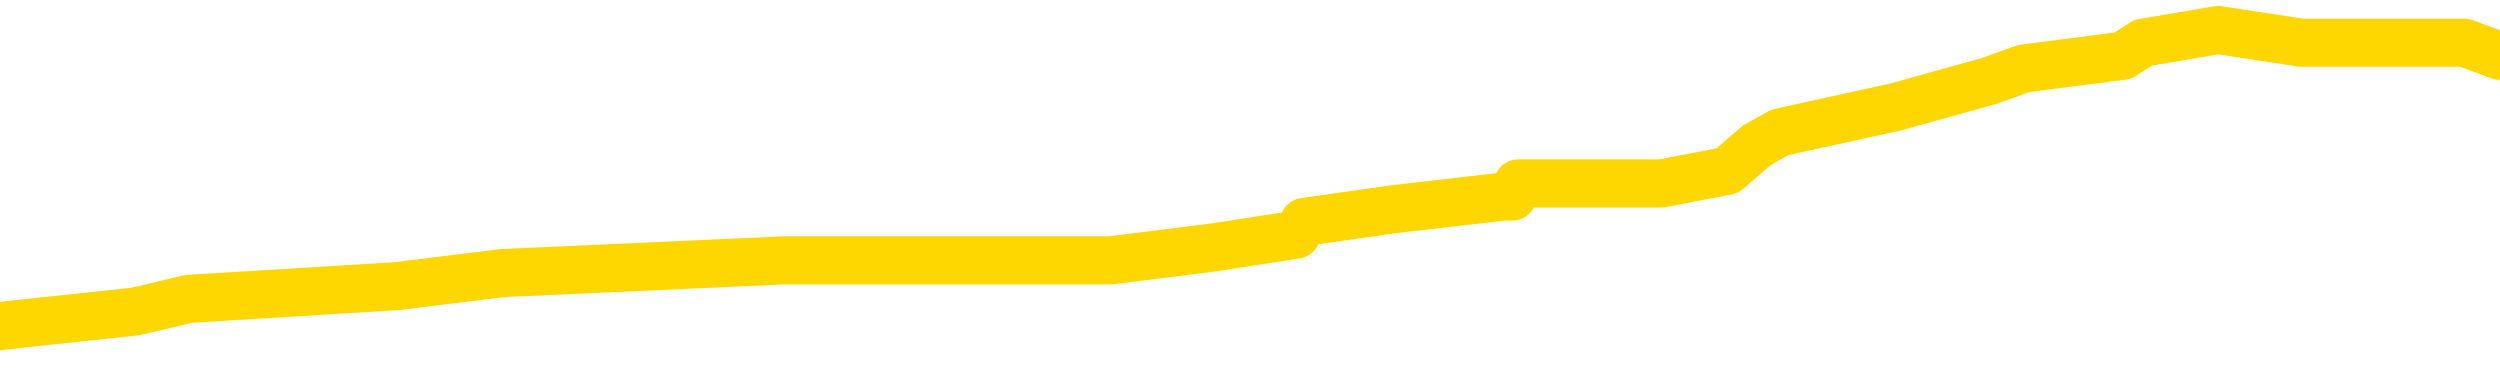 <svg xmlns="http://www.w3.org/2000/svg" version="1.1" viewBox="0 0 6500 1000">
	<path fill="none" stroke="gold" stroke-width="125" stroke-linecap="round" stroke-linejoin="round" d="M0 92125  L-981362 92125 L-981177 92091 L-980687 92025 L-980394 91992 L-980082 91925 L-979848 91892 L-979794 91825 L-979735 91759 L-979582 91725 L-979542 91659 L-979409 91625 L-979116 91592 L-978576 91592 L-977965 91559 L-977917 91559 L-977277 91526 L-977244 91526 L-976719 91526 L-976586 91492 L-976196 91426 L-975868 91359 L-975750 91293 L-975539 91226 L-974822 91226 L-974252 91193 L-974145 91193 L-973971 91160 L-973749 91093 L-973348 91060 L-973322 90993 L-972394 90927 L-972306 90860 L-972224 90794 L-972154 90727 L-971857 90694 L-971705 90627 L-969815 90660 L-969714 90660 L-969452 90660 L-969158 90694 L-969016 90627 L-968768 90627 L-968732 90594 L-968574 90561 L-968110 90494 L-967857 90461 L-967645 90394 L-967394 90361 L-967045 90328 L-966117 90261 L-966024 90195 L-965613 90161 L-964442 90095 L-963253 90061 L-963161 89995 L-963133 89928 L-962867 89862 L-962568 89795 L-962440 89729 L-962402 89662 L-961588 89662 L-961204 89695 L-960143 89729 L-960082 89729 L-959817 90394 L-959345 91026 L-959153 91659 L-958889 92291 L-958553 92258 L-958417 92224 L-957962 92191 L-957218 92158 L-957201 92125 L-957035 92058 L-956967 92058 L-956451 92025 L-955423 92025 L-955226 91992 L-954738 91958 L-954376 91925 L-953967 91925 L-953582 91958 L-951878 91958 L-951780 91958 L-951708 91958 L-951647 91958 L-951462 91925 L-951126 91925 L-950485 91892 L-950408 91858 L-950347 91858 L-950161 91825 L-950081 91825 L-949904 91792 L-949885 91759 L-949655 91759 L-949267 91725 L-948378 91725 L-948339 91692 L-948251 91659 L-948223 91592 L-947215 91559 L-947065 91492 L-947041 91459 L-946908 91426 L-946868 91393 L-945610 91359 L-945552 91359 L-945013 91326 L-944960 91326 L-944913 91326 L-944518 91293 L-944379 91259 L-944179 91226 L-944032 91226 L-943868 91226 L-943591 91259 L-943232 91259 L-942680 91226 L-942035 91193 L-941776 91126 L-941622 91093 L-941221 91060 L-941181 91026 L-941061 90993 L-940999 91026 L-940985 91026 L-940891 91026 L-940598 90993 L-940447 90860 L-940116 90794 L-940038 90727 L-939963 90694 L-939736 90594 L-939669 90527 L-939442 90461 L-939389 90394 L-939225 90361 L-938219 90328 L-938036 90294 L-937484 90261 L-937091 90195 L-936694 90161 L-935844 90095 L-935766 90061 L-935187 90028 L-934745 90028 L-934504 89995 L-934347 89995 L-933946 89928 L-933926 89928 L-933481 89895 L-933075 89862 L-932939 89795 L-932764 89729 L-932628 89662 L-932378 89596 L-931378 89562 L-931296 89529 L-931160 89496 L-931122 89462 L-930232 89429 L-930016 89396 L-929573 89363 L-929455 89329 L-929399 89296 L-928722 89296 L-928622 89263 L-928593 89263 L-927251 89229 L-926846 89196 L-926806 89163 L-925878 89130 L-925780 89096 L-925647 89063 L-925242 89030 L-925216 88997 L-925123 88963 L-924907 88930 L-924496 88863 L-923342 88797 L-923051 88730 L-923022 88664 L-922414 88630 L-922164 88564 L-922144 88531 L-921215 88497 L-921163 88431 L-921041 88398 L-921023 88331 L-920868 88298 L-920692 88231 L-920556 88198 L-920499 88165 L-920391 88131 L-920306 88098 L-920073 88065 L-919998 88031 L-919689 87998 L-919572 87965 L-919402 87932 L-919311 87898 L-919208 87898 L-919185 87865 L-919108 87865 L-919010 87799 L-918643 87765 L-918538 87732 L-918035 87699 L-917583 87665 L-917545 87632 L-917521 87599 L-917480 87566 L-917351 87532 L-917250 87499 L-916809 87466 L-916527 87432 L-915934 87399 L-915804 87366 L-915529 87299 L-915377 87266 L-915224 87233 L-915138 87166 L-915060 87133 L-914875 87100 L-914824 87100 L-914796 87066 L-914717 87033 L-914694 87000 L-914410 86933 L-913807 86867 L-912811 86833 L-912513 86800 L-911779 86767 L-911535 86734 L-911445 86700 L-910868 86667 L-910169 86634 L-909417 86600 L-909099 86567 L-908716 86501 L-908639 86467 L-908004 86434 L-907819 86401 L-907731 86401 L-907601 86401 L-907289 86368 L-907239 86334 L-907097 86301 L-907076 86268 L-906108 86234 L-905562 86201 L-905084 86201 L-905023 86201 L-904699 86201 L-904678 86168 L-904616 86168 L-904405 86135 L-904329 86101 L-904274 86068 L-904251 86035 L-904212 86001 L-904196 85968 L-903439 85935 L-903423 85902 L-902623 85868 L-902471 85835 L-901566 85802 L-901059 85769 L-900830 85702 L-900789 85702 L-900674 85669 L-900497 85635 L-899743 85669 L-899608 85635 L-899444 85602 L-899126 85569 L-898950 85502 L-897928 85436 L-897904 85369 L-897653 85336 L-897440 85269 L-896806 85236 L-896568 85170 L-896536 85103 L-896358 85036 L-896277 84970 L-896188 84937 L-896123 84870 L-895683 84803 L-895659 84770 L-895119 84737 L-894863 84704 L-894368 84670 L-893491 84637 L-893454 84604 L-893401 84571 L-893360 84537 L-893243 84504 L-892966 84471 L-892759 84404 L-892562 84338 L-892539 84271 L-892489 84204 L-892449 84171 L-892371 84138 L-891774 84071 L-891714 84038 L-891610 84005 L-891456 83972 L-890824 83938 L-890143 83905 L-889841 83838 L-889494 83805 L-889296 83772 L-889248 83705 L-888928 83672 L-888300 83639 L-888153 83605 L-888117 83572 L-888059 83539 L-887983 83472 L-887741 83472 L-887653 83439 L-887559 83406 L-887265 83373 L-887131 83339 L-887071 83306 L-887034 83239 L-886762 83239 L-885756 83206 L-885580 83173 L-885529 83173 L-885237 83140 L-885044 83073 L-884711 83040 L-884205 83006 L-883642 82940 L-883628 82873 L-883611 82840 L-883511 82774 L-883396 82707 L-883357 82640 L-883319 82607 L-883254 82607 L-883226 82574 L-883087 82607 L-882794 82607 L-882744 82607 L-882639 82607 L-882374 82574 L-881909 82541 L-881765 82541 L-881710 82474 L-881653 82441 L-881462 82407 L-881097 82374 L-880882 82374 L-880688 82374 L-880630 82374 L-880571 82308 L-880417 82274 L-880147 82241 L-879717 82407 L-879702 82407 L-879625 82374 L-879560 82341 L-879431 82108 L-879408 82075 L-879124 82041 L-879076 82008 L-879021 81975 L-878559 81942 L-878520 81942 L-878479 81908 L-878289 81875 L-877809 81842 L-877322 81808 L-877305 81775 L-877267 81742 L-877011 81709 L-876933 81642 L-876703 81609 L-876687 81542 L-876393 81476 L-875951 81442 L-875504 81409 L-874999 81376 L-874845 81343 L-874559 81309 L-874519 81243 L-874188 81209 L-873966 81176 L-873449 81110 L-873373 81076 L-873125 81010 L-872931 80943 L-872871 80910 L-872094 80877 L-872020 80877 L-871790 80843 L-871773 80843 L-871711 80810 L-871516 80777 L-871051 80777 L-871028 80744 L-870898 80744 L-869598 80744 L-869581 80744 L-869504 80710 L-869410 80710 L-869193 80710 L-869041 80677 L-868863 80710 L-868808 80744 L-868522 80777 L-868482 80777 L-868112 80777 L-867672 80777 L-867489 80777 L-867168 80744 L-866873 80744 L-866427 80677 L-866355 80644 L-865893 80577 L-865455 80544 L-865273 80511 L-863819 80444 L-863687 80411 L-863230 80344 L-863004 80311 L-862617 80244 L-862101 80178 L-861147 80111 L-860352 80045 L-859678 80011 L-859252 79945 L-858941 79912 L-858711 79812 L-858028 79712 L-858015 79612 L-857805 79479 L-857783 79446 L-857609 79379 L-856659 79346 L-856390 79279 L-855575 79246 L-855265 79180 L-855227 79146 L-855170 79080 L-854553 79046 L-853915 78980 L-852289 78947 L-851615 78913 L-850973 78913 L-850896 78913 L-850839 78913 L-850803 78913 L-850775 78880 L-850663 78813 L-850645 78780 L-850623 78747 L-850469 78714 L-850416 78647 L-850338 78614 L-850218 78581 L-850121 78547 L-850003 78514 L-849734 78447 L-849464 78414 L-849447 78348 L-849247 78314 L-849100 78248 L-848873 78214 L-848739 78181 L-848430 78148 L-848370 78115 L-848017 78048 L-847669 78015 L-847568 77982 L-847504 77915 L-847444 77882 L-847059 77815 L-846678 77782 L-846574 77749 L-846314 77715 L-846043 77649 L-845883 77615 L-845851 77582 L-845789 77549 L-845648 77516 L-845464 77482 L-845419 77449 L-845131 77449 L-845115 77416 L-844882 77416 L-844821 77383 L-844783 77383 L-844203 77349 L-844069 77316 L-844046 77183 L-844028 76950 L-844010 76684 L-843994 76417 L-843970 76151 L-843953 75952 L-843932 75719 L-843916 75486 L-843892 75353 L-843876 75219 L-843854 75120 L-843837 75053 L-843788 74953 L-843716 74853 L-843681 74687 L-843658 74554 L-843622 74421 L-843581 74288 L-843544 74221 L-843528 74088 L-843504 73988 L-843467 73922 L-843450 73822 L-843426 73755 L-843409 73689 L-843390 73622 L-843374 73556 L-843345 73456 L-843319 73356 L-843274 73323 L-843257 73256 L-843215 73223 L-843167 73156 L-843097 73090 L-843081 73023 L-843065 72957 L-843003 72923 L-842964 72890 L-842925 72857 L-842758 72823 L-842694 72790 L-842678 72757 L-842633 72690 L-842575 72657 L-842362 72624 L-842329 72591 L-842286 72557 L-842208 72524 L-841671 72491 L-841593 72457 L-841489 72391 L-841400 72358 L-841224 72324 L-840873 72291 L-840717 72258 L-840279 72224 L-840123 72191 L-839993 72158 L-839289 72091 L-839088 72058 L-838127 71992 L-837645 71958 L-837546 71958 L-837453 71925 L-837208 71892 L-837135 71858 L-836692 71792 L-836596 71759 L-836581 71725 L-836565 71692 L-836540 71659 L-836075 71625 L-835858 71592 L-835718 71559 L-835424 71526 L-835336 71492 L-835294 71459 L-835265 71426 L-835092 71393 L-835033 71359 L-834957 71326 L-834876 71293 L-834806 71293 L-834497 71259 L-834412 71226 L-834198 71193 L-834163 71160 L-833480 71126 L-833381 71093 L-833176 71060 L-833129 71026 L-832851 70993 L-832789 70960 L-832772 70893 L-832694 70860 L-832386 70794 L-832361 70760 L-832307 70694 L-832285 70660 L-832162 70627 L-832026 70561 L-831782 70527 L-831657 70527 L-831010 70494 L-830994 70494 L-830969 70494 L-830789 70427 L-830713 70394 L-830621 70361 L-830193 70328 L-829777 70294 L-829384 70228 L-829305 70195 L-829287 70161 L-828923 70128 L-828687 70095 L-828459 70061 L-828145 70028 L-828068 69995 L-827987 69928 L-827809 69862 L-827793 69828 L-827528 69762 L-827448 69729 L-827218 69695 L-826991 69662 L-826676 69662 L-826501 69629 L-826139 69629 L-825748 69596 L-825678 69529 L-825615 69496 L-825474 69429 L-825422 69396 L-825321 69329 L-824819 69296 L-824622 69263 L-824375 69229 L-824190 69196 L-823890 69163 L-823814 69130 L-823648 69063 L-822763 69030 L-822735 68963 L-822612 68897 L-822033 68863 L-821955 68830 L-821242 68830 L-820930 68830 L-820717 68830 L-820700 68830 L-820314 68830 L-819789 68764 L-819342 68730 L-819013 68697 L-818860 68664 L-818534 68664 L-818356 68630 L-818274 68630 L-818068 68564 L-817893 68531 L-816964 68497 L-816074 68464 L-816035 68431 L-815807 68431 L-815428 68398 L-814640 68364 L-814406 68331 L-814330 68298 L-813973 68264 L-813401 68198 L-813134 68165 L-812747 68131 L-812644 68131 L-812474 68131 L-811855 68131 L-811644 68131 L-811336 68131 L-811283 68098 L-811156 68065 L-811103 68031 L-810983 67998 L-810647 67932 L-809688 67898 L-809557 67832 L-809355 67799 L-808724 67765 L-808412 67732 L-807998 67699 L-807971 67665 L-807826 67632 L-807405 67599 L-806073 67599 L-806026 67566 L-805897 67499 L-805881 67466 L-805303 67399 L-805097 67366 L-805067 67333 L-805026 67299 L-804969 67266 L-804931 67233 L-804853 67200 L-804710 67166 L-804256 67133 L-804138 67100 L-803852 67066 L-803480 67033 L-803384 67000 L-803057 66967 L-802702 66933 L-802532 66900 L-802485 66867 L-802376 66833 L-802287 66800 L-802259 66767 L-802183 66700 L-801879 66667 L-801846 66600 L-801774 66567 L-801406 66534 L-801070 66501 L-800990 66501 L-800770 66467 L-800598 66434 L-800571 66401 L-800074 66368 L-799525 66301 L-798644 66268 L-798546 66201 L-798469 66168 L-798194 66135 L-797947 66068 L-797873 66035 L-797811 65968 L-797692 65935 L-797650 65902 L-797540 65868 L-797463 65802 L-796763 65769 L-796517 65735 L-796477 65702 L-796321 65669 L-795722 65669 L-795495 65669 L-795403 65669 L-794928 65669 L-794330 65602 L-793810 65569 L-793789 65536 L-793644 65502 L-793324 65502 L-792782 65502 L-792550 65502 L-792380 65502 L-791893 65469 L-791666 65436 L-791581 65402 L-791235 65369 L-790909 65369 L-790386 65336 L-790058 65303 L-789458 65269 L-789260 65203 L-789208 65170 L-789168 65136 L-788886 65103 L-788202 65036 L-787892 65003 L-787867 64937 L-787676 64903 L-787453 64870 L-787367 64837 L-786703 64770 L-786679 64737 L-786457 64670 L-786127 64637 L-785775 64571 L-785570 64537 L-785338 64471 L-785080 64437 L-784890 64371 L-784843 64338 L-784616 64304 L-784581 64271 L-784425 64238 L-784210 64204 L-784037 64171 L-783946 64138 L-783669 64105 L-783425 64071 L-783110 64038 L-782684 64038 L-782646 64038 L-782163 64038 L-781930 64038 L-781718 64005 L-781492 63972 L-780942 63972 L-780695 63938 L-779861 63938 L-779805 63905 L-779783 63872 L-779625 63838 L-779164 63805 L-779123 63772 L-778783 63705 L-778650 63672 L-778427 63639 L-777855 63605 L-777383 63572 L-777188 63539 L-776996 63506 L-776806 63472 L-776704 63439 L-776336 63406 L-776290 63373 L-776208 63339 L-774915 63306 L-774866 63273 L-774598 63273 L-774453 63273 L-773902 63273 L-773785 63239 L-773704 63206 L-773344 63173 L-773121 63140 L-772839 63106 L-772510 63040 L-772002 63006 L-771890 62973 L-771811 62940 L-771647 62907 L-771352 62907 L-770883 62907 L-770687 62940 L-770636 62940 L-769987 62907 L-769865 62873 L-769411 62873 L-769375 62840 L-768906 62807 L-768796 62774 L-768780 62740 L-768563 62740 L-768383 62707 L-767851 62707 L-766821 62707 L-766622 62674 L-766164 62640 L-765215 62574 L-765117 62541 L-764763 62474 L-764702 62441 L-764688 62407 L-764652 62374 L-764283 62341 L-764163 62308 L-763921 62274 L-763757 62241 L-763570 62208 L-763449 62175 L-762378 62108 L-761520 62075 L-761308 62008 L-761211 61975 L-761036 61908 L-760703 61875 L-760631 61842 L-760574 61808 L-760398 61808 L-760009 61775 L-759774 61742 L-759663 61709 L-759546 61675 L-758565 61642 L-758540 61609 L-757945 61542 L-757913 61542 L-757764 61509 L-757480 61476 L-756568 61476 L-755622 61476 L-755469 61442 L-755366 61442 L-755235 61409 L-755092 61376 L-755065 61343 L-754951 61309 L-754733 61276 L-754051 61243 L-753922 61209 L-753619 61176 L-753379 61110 L-753046 61076 L-752407 61043 L-752065 60977 L-752003 60943 L-751847 60943 L-750926 60943 L-750455 60943 L-750412 60943 L-750399 60910 L-750358 60877 L-750336 60843 L-750309 60810 L-750165 60777 L-749742 60744 L-749407 60744 L-749216 60710 L-748787 60710 L-748600 60677 L-748211 60610 L-747676 60577 L-747304 60544 L-747282 60544 L-747032 60511 L-746914 60477 L-746838 60444 L-746702 60411 L-746663 60378 L-746583 60344 L-746189 60311 L-745693 60278 L-745581 60211 L-745408 60178 L-745100 60145 L-744652 60111 L-744329 60078 L-744187 60011 L-743760 59945 L-743606 59878 L-743551 59812 L-742737 59779 L-742718 59745 L-742346 59712 L-742289 59712 L-741160 59679 L-741092 59679 L-740534 59645 L-740339 59612 L-740203 59579 L-739969 59546 L-739622 59512 L-739587 59446 L-739552 59412 L-739484 59346 L-739135 59313 L-738963 59279 L-738478 59246 L-738462 59213 L-738137 59180 L-737979 59146 L-736838 59080 L-736814 59046 L-736622 58980 L-736428 58947 L-736178 58913 L-736161 58880 L-735141 58847 L-734843 58813 L-734768 58780 L-734631 58714 L-734456 58680 L-733879 58614 L-733663 58581 L-733600 58547 L-733469 58514 L-733432 58447 L-732909 58414 L-732771 71526 L-732756 71526 L-732734 71526 L-732713 71526 L-732486 58381 L-731710 58381 L-731669 58381 L-731301 58381 L-731223 58348 L-731171 58314 L-730497 58281 L-729755 58248 L-729330 58248 L-728883 58214 L-727821 58181 L-727509 58115 L-727099 58115 L-727027 58081 L-726503 58081 L-726408 58081 L-726390 58081 L-725946 58048 L-725760 57982 L-724980 57915 L-724307 57882 L-723895 57782 L-723663 57715 L-723523 57682 L-723441 57615 L-723421 57582 L-723345 57582 L-723217 57549 L-722900 57582 L-722676 57582 L-722351 57549 L-722289 57549 L-721919 57549 L-721885 57549 L-721677 57549 L-721009 57549 L-720932 57549 L-720774 57482 L-720663 57482 L-720337 57449 L-720182 57416 L-719841 57416 L-719784 57349 L-719446 57283 L-719242 57249 L-719189 57183 L-717813 57150 L-717683 57116 L-717250 57083 L-716929 57050 L-716102 56983 L-715978 56950 L-715247 56883 L-715091 56817 L-715051 56784 L-714997 56750 L-714974 56717 L-714860 56684 L-714563 56650 L-714274 56617 L-714219 56584 L-714099 56551 L-714068 56517 L-713969 56484 L-713525 56484 L-713373 56451 L-712538 56451 L-711996 56417 L-711661 56417 L-711645 56384 L-711570 56351 L-711454 56318 L-711259 56284 L-710995 56251 L-710160 56218 L-710064 56185 L-709542 56151 L-709501 56118 L-709401 56085 L-708573 56085 L-708438 56051 L-708099 56051 L-707545 56018 L-707166 55985 L-707003 55952 L-706693 55918 L-705880 55885 L-705574 55852 L-705306 55852 L-704984 55852 L-704663 55885 L-704388 55885 L-703559 55818 L-703464 55785 L-703371 55685 L-703267 55586 L-702880 55486 L-702400 55419 L-702384 55386 L-702265 55353 L-701897 55286 L-701802 55253 L-700968 55186 L-700891 55153 L-700592 55120 L-700501 55086 L-700094 55020 L-699984 54953 L-699284 54920 L-698811 54887 L-698751 54853 L-698532 54787 L-698258 54754 L-698145 54720 L-697118 54687 L-696732 54654 L-696712 54620 L-696379 54587 L-696134 54554 L-695701 54521 L-695591 54487 L-695473 54454 L-695021 54388 L-694431 54354 L-694094 54321 L-692202 54288 L-692088 54221 L-691876 54188 L-690558 54155 L-690451 46667 L-690385 39279 L-690349 32457 L-690287 32457 L-689788 39878 L-689113 47200 L-689091 53955 L-688820 53888 L-687852 53888 L-687163 53855 L-687001 53822 L-686460 53789 L-686370 53755 L-685351 53722 L-684403 53655 L-684038 53689 L-683935 53722 L-683347 53722 L-683287 53722 L-683187 53689 L-682747 53622 L-682639 53589 L-682198 53556 L-681198 53456 L-680941 53356 L-680838 53256 L-680708 53190 L-680342 53123 L-679761 53056 L-679730 53023 L-679414 52990 L-677431 52957 L-677316 52923 L-677248 52923 L-676889 52890 L-675271 52857 L-675093 52857 L-674949 52857 L-674126 52890 L-674074 52923 L-674019 52923 L-673585 52923 L-672604 52957 L-672531 52957 L-671446 52923 L-671233 52923 L-670517 52857 L-670128 52823 L-669910 52757 L-669590 52690 L-669096 52624 L-668969 52591 L-668740 52524 L-668507 52457 L-668448 52424 L-668159 52391 L-667886 52324 L-666857 52291 L-665192 52258 L-664772 52224 L-664635 52191 L-664479 52191 L-664174 52158 L-663946 52091 L-663787 52058 L-663628 51992 L-663459 51925 L-663411 51892 L-663358 51858 L-663336 51858 L-662950 51825 L-662700 51825 L-662430 51825 L-662269 51825 L-662179 51825 L-660521 51825 L-660356 51858 L-659976 51825 L-659516 51825 L-658906 51759 L-657813 51725 L-657382 51692 L-657350 51659 L-657288 51625 L-657271 51592 L-655567 51559 L-655525 51526 L-655059 51492 L-654872 51459 L-654840 51393 L-654244 51359 L-654194 51326 L-653872 51293 L-653821 51259 L-653611 51226 L-653593 51193 L-653326 51126 L-653274 51093 L-652804 51060 L-652294 50993 L-652216 50993 L-651921 50960 L-651905 50927 L-651866 50893 L-651795 50860 L-651638 50827 L-650692 50827 L-650635 50827 L-650115 50827 L-649922 50794 L-649821 50794 L-649595 50760 L-649086 50760 L-648697 51659 L-648628 51659 L-648280 51625 L-647923 51592 L-646794 50627 L-646742 50561 L-646516 50527 L-646482 50494 L-646357 50427 L-646259 50427 L-645994 50427 L-645254 50461 L-644675 50461 L-644382 50461 L-643676 50461 L-643497 50427 L-643474 50427 L-642838 50394 L-642527 50361 L-642130 50361 L-642101 50328 L-642080 50294 L-641926 50261 L-641241 50261 L-641224 50261 L-640884 50261 L-640612 50228 L-640574 50195 L-640518 50128 L-640496 50095 L-640424 50061 L-640092 50028 L-639986 49995 L-639958 49928 L-639760 49895 L-639607 49862 L-638739 49828 L-638176 49762 L-638160 49762 L-638059 49729 L-637957 49762 L-637810 49762 L-637732 49762 L-637694 49729 L-637639 49695 L-637565 49662 L-637420 49629 L-636939 49629 L-636534 49596 L-635668 49629 L-635648 49629 L-635390 49629 L-635314 49629 L-635284 49596 L-635274 49529 L-635257 49496 L-634964 49462 L-634924 49429 L-634853 49396 L-634779 49363 L-634574 49329 L-634414 49229 L-634113 49130 L-634035 48997 L-634018 48897 L-633802 48830 L-633571 48830 L-633461 48863 L-633091 48897 L-632933 48897 L-632701 48897 L-632533 48897 L-632388 48863 L-632256 48830 L-630980 48764 L-630576 48697 L-630516 48664 L-630399 48597 L-629974 48564 L-629958 48497 L-629896 48464 L-629623 48398 L-629510 48364 L-629228 48298 L-628951 48264 L-628526 48198 L-628503 48165 L-628425 48131 L-628300 48098 L-627713 48065 L-627322 48031 L-626986 47998 L-626397 47965 L-626295 47965 L-626125 47932 L-625988 47932 L-625161 47898 L-623975 47865 L-623939 47832 L-623884 47832 L-623663 47799 L-623458 47799 L-623304 47799 L-623047 47765 L-622970 47732 L-622428 47699 L-622391 47665 L-622142 47632 L-621755 47599 L-620929 47566 L-620571 47532 L-620261 47532 L-620003 47499 L-619779 47466 L-619373 47432 L-619256 47399 L-619073 47366 L-619020 47366 L-618831 47333 L-618661 47299 L-618632 47266 L-618351 47233 L-618041 47200 L-617903 47166 L-617593 47133 L-617399 47133 L-617384 47100 L-616664 47100 L-616531 47033 L-616233 47000 L-616143 46967 L-615542 46967 L-615504 46933 L-615425 46900 L-614805 46867 L-614653 46800 L-614613 46767 L-614302 46734 L-614110 46700 L-613917 46634 L-613862 46567 L-613553 46534 L-613501 46501 L-613446 46534 L-613421 46534 L-613296 46534 L-612485 46501 L-612409 46467 L-611868 46434 L-611599 46401 L-610940 46368 L-610032 46334 L-609791 46301 L-609259 46268 L-609041 46234 L-607934 46268 L-607884 46268 L-607108 46268 L-606560 46234 L-606449 46201 L-606296 46135 L-606241 46101 L-606076 46068 L-605698 46035 L-605251 46001 L-605196 45968 L-605042 45935 L-604362 45902 L-604142 45868 L-603624 45835 L-602775 45769 L-602759 45735 L-600968 45702 L-600414 45669 L-600296 45635 L-599291 45602 L-599254 45569 L-599021 45569 L-598929 45569 L-598889 45569 L-598557 45536 L-598205 45502 L-597940 45436 L-597653 45402 L-597342 45336 L-597088 45269 L-596994 45236 L-596504 45203 L-596297 45170 L-595731 45136 L-595617 45170 L-595266 45136 L-595214 45136 L-595174 45136 L-594571 45070 L-593837 45003 L-593256 44937 L-593020 44870 L-592480 44770 L-592327 44704 L-591826 44670 L-591616 44604 L-591593 44604 L-591534 44571 L-590572 44571 L-590394 44537 L-589952 44504 L-589928 44437 L-589773 44404 L-589691 44404 L-589541 44437 L-588894 44437 L-588844 44404 L-587724 44371 L-586740 44338 L-586679 44304 L-585958 44271 L-585093 44238 L-584714 44204 L-584495 44204 L-583736 44171 L-583684 44138 L-583375 44071 L-582523 44071 L-582330 44038 L-582154 44005 L-581929 44005 L-581802 43972 L-581610 43972 L-581378 43938 L-581208 43972 L-580922 43938 L-580642 43938 L-580559 43905 L-580389 43872 L-580372 43805 L-580218 43772 L-580179 43739 L-579404 43705 L-579327 43705 L-579095 43639 L-578668 43605 L-578323 43572 L-577739 43539 L-577471 43539 L-577212 43539 L-577082 43472 L-577066 43439 L-576952 43406 L-576928 43373 L-576694 43339 L-576658 43306 L-575342 43306 L-575287 43273 L-574608 43206 L-574035 43206 L-573910 43206 L-573757 43206 L-573680 43206 L-573368 43140 L-573095 43106 L-573005 43040 L-572904 43040 L-571976 43006 L-571900 43006 L-571536 43006 L-571511 42973 L-571475 42940 L-570699 42873 L-570607 42840 L-570467 42807 L-570066 42774 L-569804 42774 L-569560 42807 L-569346 42774 L-569266 42774 L-569189 42774 L-569113 42774 L-568926 42807 L-568860 42807 L-568610 42807 L-568555 42774 L-568418 42740 L-568338 42674 L-568225 42640 L-568001 42607 L-567837 42574 L-567796 42541 L-567627 42507 L-567256 42474 L-567241 42441 L-567125 42407 L-566404 42374 L-566368 42341 L-566235 42341 L-565887 42308 L-565476 42308 L-565440 42308 L-565361 42274 L-565323 42241 L-564959 42208 L-564754 42175 L-564739 42141 L-564394 42108 L-564045 42108 L-563719 42108 L-563618 42075 L-563465 42075 L-563271 42041 L-563039 42041 L-562946 42041 L-562791 42041 L-562714 42041 L-562673 42008 L-562559 41975 L-562536 41942 L-562285 41942 L-562147 41875 L-561569 41775 L-560741 41709 L-560253 41642 L-560131 41609 L-560093 41576 L-560080 41542 L-559928 41476 L-559827 41409 L-559594 41376 L-559204 41309 L-558899 41276 L-558884 41243 L-558713 41209 L-558475 41143 L-557878 41143 L-557274 41110 L-557235 41110 L-557194 41110 L-557041 41076 L-556988 41043 L-556925 41010 L-556857 40977 L-556803 40910 L-556777 40877 L-556731 40843 L-556636 40777 L-556499 40744 L-556346 40710 L-556214 40677 L-556173 40677 L-556137 40644 L-556075 40610 L-555802 40544 L-555487 40511 L-555447 40444 L-555362 40411 L-555184 40378 L-554947 40344 L-554589 40311 L-554559 40278 L-553990 40244 L-553867 40211 L-553631 40178 L-553608 40178 L-553327 40145 L-553042 40145 L-552786 40145 L-552214 40111 L-551918 40078 L-551841 40045 L-551142 40011 L-551065 39978 L-551030 39945 L-551003 39912 L-550952 39845 L-550758 39812 L-550618 39745 L-550582 39712 L-550542 39679 L-549946 39645 L-549714 39612 L-549430 39845 L-549376 40045 L-549302 40278 L-549224 40477 L-548988 40411 L-548744 40378 L-548608 40344 L-548502 40311 L-548422 40278 L-548035 40211 L-547908 40178 L-547755 40145 L-547718 40111 L-547572 40078 L-547350 40045 L-547177 40011 L-547108 39978 L-546286 39912 L-546270 39912 L-545975 39878 L-545188 39845 L-544878 39845 L-544731 39812 L-544503 39779 L-544303 39712 L-543366 39679 L-543329 39645 L-543306 39612 L-543265 39546 L-542997 39512 L-542400 39479 L-542337 39446 L-542301 39412 L-542284 39379 L-541589 39379 L-541388 39379 L-541356 39379 L-541022 39379 L-540915 39346 L-540290 39279 L-539786 39246 L-539749 39180 L-539306 39180 L-539210 39146 L-539051 39146 L-538738 39146 L-538726 39146 L-538286 39180 L-537804 39213 L-537675 39213 L-537355 39213 L-537286 39180 L-536982 39180 L-536806 39146 L-536613 39113 L-536370 39046 L-536172 38980 L-536147 38913 L-535568 38880 L-535499 38847 L-535089 38813 L-535035 38780 L-534988 38747 L-534624 38714 L-534478 38680 L-534273 38647 L-534177 38647 L-534021 38614 L-533960 38581 L-533812 38514 L-533712 38481 L-533155 38481 L-533132 38547 L-532960 38581 L-532419 38614 L-532358 38614 L-532304 38547 L-532275 38481 L-532204 38447 L-532188 38381 L-532124 38348 L-532088 38281 L-531933 38248 L-531607 38214 L-531041 38181 L-531027 38148 L-530965 38081 L-530863 38015 L-530817 38015 L-530574 37982 L-530152 37982 L-529997 37982 L-528256 37915 L-527714 37882 L-526771 37848 L-526361 37815 L-525820 37749 L-525624 37715 L-525455 37682 L-525159 37649 L-525045 37615 L-525030 37615 L-524875 37582 L-524735 37549 L-524658 37482 L-524527 37482 L-524179 37482 L-523808 37516 L-523210 37516 L-523034 37516 L-522878 37482 L-522609 37449 L-522458 37449 L-522166 37549 L-522143 37615 L-522060 37682 L-521832 37749 L-521133 37715 L-521006 37682 L-520575 37649 L-520481 37615 L-519276 37615 L-519227 37582 L-518933 37582 L-518530 37549 L-518254 37482 L-518235 37449 L-518117 37416 L-518041 37383 L-517859 37349 L-517379 37316 L-516928 37249 L-516518 37216 L-516487 37183 L-516069 37150 L-515955 37150 L-515837 37150 L-515822 37150 L-515627 37116 L-515606 37050 L-515373 37016 L-514930 36983 L-514611 36917 L-514146 36917 L-513981 36883 L-513826 36850 L-513670 36850 L-513216 36850 L-512897 36850 L-512842 36883 L-512471 36883 L-512434 36917 L-512107 36917 L-511990 36883 L-511892 36850 L-511566 36784 L-511179 36750 L-510918 36717 L-510560 36650 L-510303 36617 L-508133 36584 L-508083 36551 L-508061 36517 L-507650 36517 L-507588 36517 L-507518 36551 L-507287 36551 L-506976 36517 L-506673 36451 L-506629 36417 L-506321 36384 L-506188 36351 L-505971 36318 L-505259 36284 L-505104 36284 L-504965 36251 L-504817 36251 L-504796 36251 L-504601 36218 L-504576 36185 L-504485 36151 L-504463 36118 L-504447 36085 L-504346 36051 L-503418 36018 L-502960 36018 L-501868 35952 L-501445 35952 L-501042 35918 L-501003 35885 L-500749 35852 L-499975 35785 L-499959 35752 L-499934 35719 L-499741 35685 L-499005 35652 L-498736 35619 L-498695 35586 L-498296 35519 L-498271 35486 L-497482 35452 L-496802 35419 L-495431 35386 L-495161 35353 L-495112 35319 L-494575 35253 L-494542 35219 L-494440 35153 L-494116 35120 L-494037 35086 L-493768 35086 L-492855 35053 L-492717 35053 L-492468 34987 L-491922 34987 L-491500 34953 L-491307 34920 L-491292 34920 L-491154 34853 L-491060 34820 L-490933 34787 L-490673 34754 L-490648 34687 L-490557 34654 L-490246 34620 L-490186 34587 L-490069 34587 L-489719 34587 L-488909 34587 L-488677 34521 L-487848 34521 L-487616 34454 L-487400 34421 L-486881 34421 L-486243 34388 L-485827 34354 L-485505 34321 L-485024 34288 L-484598 34288 L-484537 34254 L-484189 34254 L-484148 34221 L-484134 34188 L-484035 34121 L-483989 34121 L-483504 34088 L-482703 34088 L-482368 34088 L-481287 34055 L-480807 34021 L-480784 33988 L-480644 33955 L-480088 33922 L-479391 33888 L-479082 33855 L-478861 33822 L-478756 33789 L-478653 33722 L-477982 33689 L-477888 33655 L-477866 33655 L-477789 33622 L-477611 33622 L-477439 33622 L-477258 33589 L-477245 33556 L-477169 33522 L-477004 33489 L-476489 33456 L-476473 33422 L-476333 33422 L-475970 33389 L-475946 33389 L-475816 33356 L-475791 33323 L-475429 33289 L-474903 33223 L-474810 33190 L-474594 33123 L-474500 33090 L-474476 33056 L-474012 33023 L-473934 33023 L-473533 32990 L-473082 32990 L-471830 32957 L-471792 32923 L-471360 32890 L-471327 32857 L-470608 32823 L-470432 32790 L-470296 32757 L-469990 32724 L-469935 32690 L-469910 32624 L-469894 32557 L-469719 32524 L-469529 32491 L-469022 32491 L-468648 32224 L-468310 31925 L-468271 31659 L-467552 31426 L-467459 31393 L-467420 31359 L-466878 31359 L-466855 31326 L-466453 31293 L-466027 31259 L-465756 31259 L-465576 31226 L-465330 31160 L-465307 31126 L-465251 31060 L-464634 31026 L-464131 30993 L-463744 30993 L-463125 31026 L-462909 31026 L-462754 31060 L-461461 30993 L-461362 30960 L-460920 30893 L-460589 30860 L-460288 30794 L-460046 30760 L-459311 30694 L-458732 30660 L-457902 30627 L-457802 30594 L-457244 30561 L-457106 30527 L-455464 30494 L-455403 30494 L-455310 30494 L-454343 30494 L-454165 30461 L-453878 30461 L-453660 30461 L-453582 30427 L-453311 30427 L-453195 30394 L-453042 30361 L-452732 30328 L-452654 30294 L-452563 30294 L-452485 30261 L-452369 30261 L-452190 30228 L-452098 30195 L-452060 30161 L-451557 30161 L-451338 30128 L-451209 30128 L-451054 30095 L-450999 30061 L-450874 30061 L-450490 30028 L-449981 29995 L-449909 29962 L-449429 29928 L-449352 29895 L-449251 29895 L-449018 29862 L-448553 29862 L-448323 29862 L-448307 29862 L-448075 29862 L-447920 29862 L-447858 29862 L-447665 29828 L-447394 29762 L-446643 29729 L-445690 29729 L-445654 29695 L-445429 29695 L-444989 29695 L-444708 29629 L-444360 29596 L-443291 29562 L-442363 29562 L-442232 29562 L-442186 29562 L-442116 29529 L-441962 29529 L-441884 29462 L-441711 29396 L-441276 29329 L-441072 29296 L-441011 29229 L-440429 29196 L-440275 29130 L-440159 29096 L-440118 29063 L-439949 29030 L-439812 28997 L-439601 28930 L-439524 28897 L-439501 28863 L-439292 28797 L-438882 28764 L-438857 28730 L-438634 28697 L-438489 28664 L-438454 28630 L-438441 28597 L-438418 28564 L-438185 28531 L-437999 28497 L-437782 28464 L-437757 28431 L-437068 28398 L-436964 28364 L-436929 28331 L-436908 28298 L-436714 28264 L-436661 28231 L-436544 28165 L-436462 28165 L-436351 28131 L-436037 28098 L-435577 28065 L-435322 28031 L-435088 27965 L-434958 27932 L-434606 27898 L-434546 27865 L-434394 27832 L-433822 27765 L-433735 27732 L-433582 27665 L-433286 27599 L-432916 27532 L-432613 27466 L-432536 27432 L-432131 27399 L-431963 27399 L-431819 27399 L-431279 27399 L-431218 27399 L-431203 27333 L-431037 27299 L-430831 27266 L-430756 27266 L-430663 27233 L-430253 27200 L-430238 27166 L-430214 27166 L-430021 27133 L-429944 27432 L-429774 27732 L-429712 27998 L-429696 28298 L-429182 28264 L-428960 28231 L-428341 28165 L-428088 28131 L-427894 28098 L-427855 28065 L-427781 28065 L-427716 28065 L-427065 28065 L-427027 28098 L-426852 28098 L-426787 28098 L-426113 28098 L-425724 28031 L-425462 27998 L-425224 27965 L-425146 27898 L-425131 27832 L-424929 27799 L-424558 27732 L-424332 27699 L-423697 27665 L-423677 27665 L-423290 27632 L-423196 27632 L-423138 27599 L-422862 27566 L-422553 27566 L-422475 27532 L-421624 27566 L-421281 27732 L-420844 27932 L-420411 28098 L-419916 28264 L-419766 28231 L-419498 28264 L-418260 28298 L-418203 28364 L-416439 28398 L-416249 28364 L-415239 28331 L-415088 28298 L-414712 28364 L-414391 28431 L-413786 28497 L-413716 28564 L-413539 28531 L-412710 28497 L-412572 28464 L-412185 28431 L-412001 28398 L-411957 28364 L-411837 28331 L-411627 28298 L-411180 28231 L-410832 28198 L-410699 28165 L-410290 28131 L-409940 28131 L-409655 28098 L-409461 28065 L-409307 28065 L-409143 28031 L-409075 27998 L-408975 27998 L-408741 27965 L-408625 27965 L-408572 27932 L-408030 27932 L-407565 27898 L-406383 27898 L-406250 27898 L-406226 27898 L-406173 27898 L-405505 27898 L-404470 27832 L-404277 27799 L-404097 27765 L-403945 27765 L-403905 27732 L-403890 27732 L-403828 27699 L-403503 27665 L-402343 27632 L-402149 27599 L-401972 27566 L-400858 27532 L-399998 27499 L-399892 27499 L-399418 27466 L-399226 27466 L-396904 27432 L-396826 27399 L-396705 27333 L-396671 27299 L-396633 27233 L-396539 27133 L-396323 27066 L-395742 27000 L-395356 26967 L-394583 26933 L-394505 26900 L-393807 26900 L-393266 26900 L-393225 26867 L-393095 26867 L-392631 26833 L-392592 26800 L-392458 26767 L-392090 26734 L-392060 26700 L-391910 26700 L-391509 26667 L-389685 26700 L-388878 26667 L-388160 26667 L-388143 26667 L-387829 26600 L-387268 26567 L-386766 26534 L-386247 26501 L-386226 26467 L-384482 26434 L-384313 26401 L-384117 26368 L-383223 26334 L-382705 26268 L-382494 26234 L-382236 26201 L-381527 26168 L-380576 26135 L-379918 26101 L-379879 26035 L-379592 26001 L-379510 25968 L-379415 25968 L-379283 25935 L-379206 25935 L-378470 25935 L-378133 25902 L-378084 25935 L-377828 25935 L-377542 25902 L-377116 25902 L-376536 25868 L-376277 25868 L-376125 25835 L-375878 25835 L-375840 25835 L-375043 25802 L-375005 25769 L-374828 25769 L-374418 25702 L-374190 25702 L-374114 25702 L-373982 25702 L-373866 25669 L-373518 25635 L-373455 25602 L-373302 25569 L-372561 25536 L-372450 25502 L-372280 25469 L-372241 25436 L-371946 25436 L-371545 25436 L-371369 25436 L-371274 25436 L-370965 25402 L-370163 25369 L-369705 25303 L-369185 25269 L-368696 25236 L-368001 25203 L-366954 25170 L-366685 25170 L-366631 25136 L-366471 25136 L-366219 25136 L-365973 25103 L-365894 25070 L-365680 25003 L-365368 24970 L-364904 24903 L-364890 24870 L-364594 24870 L-364580 24837 L-363589 24803 L-362917 24770 L-362582 24704 L-361966 24704 L-361829 24670 L-361190 24637 L-361060 24604 L-360109 24537 L-360010 24471 L-359450 24437 L-359041 24437 L-358613 24437 L-358522 24404 L-357687 24404 L-357324 24404 L-357284 24437 L-357152 24471 L-356975 24471 L-356758 24471 L-356705 24437 L-356548 24371 L-356295 24338 L-355195 24304 L-355117 24271 L-354898 24238 L-354767 24171 L-354731 24138 L-354537 24105 L-354438 24071 L-353954 24038 L-353670 24005 L-353509 23972 L-353415 23905 L-353143 23872 L-352873 23838 L-352857 23705 L-352719 23605 L-352580 23506 L-352254 23373 L-351945 23306 L-351904 23273 L-351828 23206 L-351713 23173 L-350862 23106 L-350536 23073 L-350205 23040 L-350072 23040 L-349856 23040 L-349839 23040 L-349159 23040 L-349066 22973 L-349042 22940 L-349027 22873 L-348988 22840 L-348576 22774 L-348307 22740 L-348267 22707 L-347899 22707 L-347689 22674 L-346606 22674 L-346590 22640 L-346561 22607 L-346541 22607 L-346164 22541 L-345909 22507 L-345661 22441 L-345521 22374 L-345389 22341 L-345058 22308 L-344965 22274 L-344904 22241 L-344346 22208 L-344284 22175 L-344129 22141 L-343934 22108 L-343742 22075 L-343726 22041 L-343688 22008 L-343649 21975 L-343378 21942 L-343255 21908 L-343223 21875 L-343123 21875 L-342968 21875 L-342826 21875 L-342542 21842 L-342217 21842 L-341521 21808 L-341498 21808 L-340989 21808 L-340143 21808 L-339780 21775 L-339625 21742 L-339021 21742 L-338851 21742 L-338790 21742 L-338735 21709 L-337680 21675 L-337661 21675 L-336755 21675 L-336734 21675 L-336567 21642 L-336325 21642 L-336275 21609 L-336220 21542 L-336082 21509 L-336043 21476 L-335115 21442 L-335060 21442 L-334938 21442 L-334866 21442 L-334750 21442 L-334572 21476 L-333589 21442 L-333450 21442 L-333332 21376 L-333038 21309 L-332790 21276 L-332754 21243 L-332699 21276 L-332678 21276 L-332545 21276 L-332465 21276 L-332328 21243 L-331705 21243 L-331538 21209 L-331074 21209 L-330898 21143 L-330881 21110 L-330821 21076 L-330704 21043 L-330222 21010 L-329526 20977 L-329153 20943 L-328984 20910 L-328018 20877 L-327863 20843 L-327685 20843 L-327593 20810 L-327337 20810 L-327167 20810 L-326520 20777 L-326509 20777 L-325929 20744 L-325790 20744 L-325735 20677 L-325000 20644 L-324961 20610 L-324884 20610 L-324242 20577 L-323468 20577 L-323375 20544 L-323326 20544 L-323311 20511 L-323275 20511 L-323259 20444 L-323196 20411 L-323180 20378 L-323160 20378 L-323005 20344 L-322966 20311 L-322950 20278 L-322911 20244 L-322771 20211 L-322695 20178 L-322330 20145 L-321982 20111 L-321209 20078 L-320606 20045 L-320410 20011 L-320180 20011 L-320042 19978 L-319404 19978 L-319115 19945 L-319093 19945 L-318633 19912 L-318400 19912 L-318345 19878 L-318307 19845 L-317804 19812 L-317254 19779 L-316466 19745 L-315343 19745 L-314448 19712 L-314360 19712 L-314061 19679 L-313989 19645 L-313873 19612 L-312697 19579 L-312348 19546 L-312326 19512 L-311807 19479 L-311660 19446 L-311552 19412 L-311342 19379 L-311188 19346 L-311165 19313 L-310971 19279 L-310894 19246 L-310751 19213 L-309950 19180 L-309804 19146 L-309524 19113 L-309347 19080 L-309037 19046 L-308225 19013 L-307297 19013 L-305705 18980 L-305462 18947 L-304821 18913 L-304625 18880 L-304547 18847 L-304030 18813 L-303798 18813 L-303775 18780 L-303643 18780 L-303304 18747 L-303293 18714 L-303076 18680 L-303039 18647 L-302498 18614 L-301969 18547 L-301901 18514 L-301608 18481 L-301061 18414 L-301025 18381 L-300973 18348 L-300873 18281 L-300641 18281 L-300061 18281 L-299963 18314 L-299889 18314 L-299557 18281 L-298807 18248 L-298768 18214 L-298088 18214 L-297933 18214 L-297607 18181 L-297391 18148 L-297160 18148 L-296863 18115 L-296617 18081 L-296266 18048 L-296213 18015 L-295453 17982 L-294760 17915 L-294410 17848 L-293946 17815 L-293312 17782 L-292904 17749 L-292826 17782 L-292400 17782 L-291757 17749 L-291588 17749 L-290846 17715 L-290659 17682 L-290363 17649 L-289792 17615 L-289766 17582 L-288747 17582 L-288260 17549 L-288167 17549 L-288106 17516 L-287818 17482 L-287532 17449 L-287470 17416 L-287290 17416 L-286579 17383 L-286403 17349 L-286205 17316 L-286053 17283 L-285961 17249 L-285900 17216 L-285358 17216 L-285047 17183 L-284955 17116 L-284878 17050 L-284311 17016 L-284220 17016 L-283965 16950 L-283638 16883 L-283601 16784 L-283447 16684 L-283214 16650 L-282892 16617 L-281760 16584 L-281561 16551 L-281035 16517 L-280790 16517 L-280545 16484 L-280465 16451 L-280445 16384 L-280368 16351 L-280312 16284 L-280235 16251 L-280196 16218 L-280017 16151 L-279980 16118 L-279749 16085 L-278511 16051 L-278184 16018 L-278145 15952 L-277363 15918 L-277216 15885 L-276225 15852 L-276018 15852 L-275592 15852 L-275465 15852 L-275061 15885 L-274973 15852 L-274316 15818 L-273608 15785 L-273000 15752 L-272807 15719 L-272574 15652 L-271955 15619 L-271660 15552 L-271220 15519 L-271066 15486 L-270911 15452 L-270155 15386 L-269804 15353 L-269402 15353 L-269363 15319 L-268357 15319 L-268038 15319 L-267791 15286 L-267091 15219 L-267017 15186 L-266705 15153 L-265625 15120 L-265433 15086 L-265200 15086 L-265005 15053 L-264505 15020 L-263751 15020 L-263637 15020 L-263437 15020 L-263396 14987 L-263303 14953 L-262990 14920 L-262902 14887 L-262786 14853 L-262468 14853 L-262399 14820 L-262374 14787 L-262012 14754 L-261973 14720 L-261757 14687 L-261254 14720 L-260651 14754 L-260440 14820 L-260287 14853 L-260249 14853 L-260205 14787 L-260170 14754 L-260037 14720 L-259628 14687 L-259257 14654 L-259204 14620 L-259188 14587 L-259109 14554 L-258699 14521 L-258546 14487 L-258530 14421 L-258491 14388 L-258312 14321 L-258236 14288 L-258004 14254 L-257215 14221 L-257137 14221 L-256402 14155 L-256246 14121 L-256007 14055 L-255945 13988 L-255860 13955 L-255837 13888 L-255719 13822 L-255705 13755 L-255643 13689 L-255606 13655 L-255511 13622 L-255489 13622 L-255373 13589 L-255140 13556 L-254970 13489 L-254150 13489 L-253749 13456 L-253594 13456 L-253089 13456 L-252975 13456 L-252378 13456 L-252004 13422 L-251952 13422 L-251758 13389 L-251062 13389 L-251024 13356 L-250879 13356 L-250653 13323 L-250392 13289 L-250018 13256 L-249592 13223 L-249463 13190 L-249443 13123 L-248950 13123 L-248253 13090 L-248022 13123 L-247868 13123 L-246899 13123 L-246675 13156 L-246397 13156 L-246381 13123 L-245855 13090 L-245326 13056 L-245178 13023 L-245159 12990 L-244617 12957 L-244307 12923 L-244189 12857 L-243998 12790 L-243861 12724 L-243534 12690 L-243417 12657 L-243108 12657 L-242682 12624 L-242626 12624 L-242393 12657 L-242297 12657 L-242164 12657 L-241867 12657 L-241753 12624 L-241389 12591 L-241076 12591 L-240593 12557 L-240423 12524 L-240175 12491 L-239959 12457 L-239433 12424 L-239246 12358 L-238891 12324 L-238256 12291 L-238101 12224 L-237360 12191 L-236941 12158 L-236761 12125 L-236684 12125 L-236553 12091 L-236260 12058 L-236219 12025 L-235989 12025 L-235796 11992 L-235541 11992 L-235115 11958 L-235006 11925 L-234387 11925 L-234206 11925 L-232994 11925 L-232347 11958 L-232196 11958 L-232159 11958 L-232027 11958 L-231926 11925 L-231910 11892 L-231828 11858 L-231617 11825 L-231500 11792 L-231137 11759 L-230765 11725 L-230069 11692 L-229666 11659 L-229562 11625 L-229544 11592 L-228599 11559 L-228404 11492 L-228252 11459 L-228196 11393 L-227440 11393 L-227423 11459 L-226934 11492 L-226804 11559 L-226611 11559 L-225720 11526 L-225681 11492 L-225643 11459 L-225566 11426 L-225527 11426 L-225450 11393 L-225366 11359 L-225102 11326 L-224869 11293 L-224807 11259 L-224327 11226 L-223990 11226 L-223879 11193 L-223685 11160 L-223509 11126 L-223450 11126 L-223414 11093 L-223144 11060 L-222446 10993 L-222393 10927 L-222099 10860 L-221697 10794 L-221133 10760 L-220259 10727 L-219955 10694 L-219917 10660 L-219794 10627 L-219196 10594 L-219066 10561 L-218866 10527 L-218828 10494 L-218215 10461 L-218036 10427 L-218021 10361 L-217803 10328 L-217725 10261 L-217418 10261 L-217286 10228 L-217054 10228 L-216719 10228 L-216628 10195 L-216527 10161 L-216490 10128 L-215946 10128 L-215754 10095 L-215213 10061 L-214787 10028 L-214655 10028 L-214593 10028 L-214362 10028 L-214346 10028 L-213858 10061 L-213777 10061 L-213759 10061 L-212366 10095 L-212231 10095 L-212117 10061 L-211482 10028 L-211343 9995 L-211225 9962 L-211071 9895 L-211034 9862 L-210956 9828 L-210902 9862 L-209910 9862 L-209873 9828 L-209740 9828 L-209680 9762 L-209581 9729 L-209291 9695 L-209277 9662 L-208967 9662 L-208867 9695 L-208402 9662 L-208348 13190 L-208206 16684 L-208078 20211 L-207846 23739 L-207277 23705 L-207188 23672 L-207165 23672 L-206878 23639 L-206196 23605 L-206118 23572 L-206082 23539 L-206066 23506 L-205866 23472 L-205446 23406 L-205175 23406 L-204302 23373 L-204009 23373 L-203898 23373 L-203164 23339 L-203037 23306 L-202677 23273 L-202425 23273 L-201553 23239 L-201384 23239 L-201323 23206 L-201268 23173 L-200920 23140 L-200897 23106 L-200688 23073 L-200547 23040 L-200417 23006 L-200294 22973 L-200171 22940 L-199934 22907 L-199643 22873 L-198984 22840 L-198962 22807 L-198807 22774 L-198690 22740 L-197726 22707 L-197670 22674 L-197437 22640 L-197415 22607 L-197089 22574 L-196973 22574 L-196934 22541 L-196432 22541 L-196133 22507 L-196021 22474 L-195479 22441 L-194420 22407 L-193794 22374 L-193622 22341 L-193374 22308 L-193118 22274 L-192987 22241 L-192966 22208 L-192298 22175 L-191402 22141 L-191356 22108 L-191286 22075 L-191170 22075 L-190950 22041 L-190759 22041 L-190719 22008 L-190527 21975 L-189868 21975 L-189251 21942 L-189212 22141 L-188616 22341 L-188554 22507 L-187432 22674 L-187377 22674 L-187256 22640 L-186991 22607 L-186927 22607 L-186658 22607 L-186582 22574 L-186366 22574 L-185883 22541 L-185613 22507 L-185482 22507 L-185250 22441 L-185225 22341 L-185210 22208 L-185187 22041 L-185172 21875 L-185148 21709 L-185134 21509 L-185110 21309 L-185095 21110 L-185072 20943 L-185057 20777 L-185034 20610 L-185018 20511 L-184990 20411 L-184972 20278 L-184954 20211 L-184918 20111 L-184878 20045 L-184863 19978 L-184838 19878 L-184786 19812 L-184761 19745 L-184684 19679 L-184647 19645 L-184631 19579 L-184568 19512 L-184554 19446 L-184508 19346 L-184437 19279 L-184399 19246 L-184374 19180 L-184322 19113 L-184297 19080 L-184281 19046 L-184219 19013 L-184182 18980 L-184105 18947 L-184090 18913 L-184062 18847 L-183989 18813 L-183949 18780 L-183796 18714 L-183680 18680 L-183625 18647 L-183543 18614 L-183509 18581 L-183485 18547 L-183331 18514 L-183316 18481 L-183214 18447 L-182904 18414 L-182867 18381 L-182652 18348 L-182541 18348 L-182516 18348 L-182286 18381 L-182054 18381 L-181679 18348 L-181551 18314 L-181511 18281 L-181459 18248 L-181358 18214 L-181321 18181 L-181110 18181 L-181046 18148 L-180933 18148 L-180722 18115 L-180685 18081 L-180313 18048 L-180259 18015 L-180181 17982 L-180159 17948 L-180066 17915 L-179866 17882 L-179828 17882 L-179806 17882 L-179576 17882 L-179556 17848 L-179346 17848 L-179251 17815 L-179214 17782 L-178878 17749 L-178765 17715 L-178725 17682 L-178711 17682 L-178572 17649 L-178557 17649 L-178302 17649 L-177719 17615 L-177643 17582 L-177605 17549 L-177561 17516 L-177512 17482 L-177332 17449 L-177318 17416 L-177218 17383 L-177140 17349 L-177080 17316 L-176714 17249 L-176632 17216 L-176614 17183 L-176561 17150 L-175592 17116 L-175461 17083 L-175439 17050 L-175219 17016 L-175150 16983 L-175128 16950 L-174881 16917 L-174625 16883 L-174494 16850 L-174455 16817 L-174433 16750 L-174378 16684 L-174290 16650 L-174229 16584 L-174004 16551 L-173874 16517 L-173775 16484 L-173720 16451 L-173527 16417 L-173449 16384 L-173116 16351 L-172985 16318 L-172807 16284 L-172792 16251 L-172767 16218 L-172497 16218 L-171296 16185 L-171260 16185 L-171143 16151 L-170910 16118 L-170719 16085 L-170680 16085 L-170624 16051 L-170520 16051 L-170006 16018 L-169712 15985 L-169480 15952 L-169205 15918 L-169188 15885 L-169155 15852 L-169115 15818 L-169078 15785 L-168976 15752 L-168899 15719 L-168806 15685 L-168679 15652 L-168575 15619 L-168396 15619 L-168204 15586 L-167375 15586 L-167259 15552 L-167004 15519 L-166964 15486 L-166865 15452 L-166805 15452 L-166562 15419 L-166539 15419 L-166418 15386 L-166346 15353 L-166307 15319 L-166075 15286 L-165899 15253 L-165379 15219 L-165302 15186 L-165286 15153 L-164875 15153 L-164512 15153 L-164396 15120 L-164373 15120 L-164333 15086 L-164256 15053 L-164203 15020 L-163854 14987 L-163738 14953 L-163561 14953 L-163505 14920 L-163482 14920 L-163368 14887 L-163080 14853 L-162848 14820 L-162633 14787 L-162423 14754 L-162212 14687 L-161386 14654 L-161046 14620 L-160039 14587 L-159676 14554 L-158630 14521 L-158553 14487 L-158106 14454 L-157894 14421 L-157703 14388 L-157408 14354 L-157367 14321 L-157214 14288 L-157161 14221 L-156929 14188 L-156348 14155 L-156154 14121 L-155535 14121 L-155046 14088 L-154994 14055 L-154346 14021 L-154196 13988 L-154026 13955 L-153653 13922 L-153638 13922 L-153539 13888 L-153500 13888 L-153369 13855 L-152936 13855 L-152633 13855 L-152247 13855 L-152107 13822 L-151946 13822 L-151512 13822 L-151473 13789 L-151372 13789 L-151257 13755 L-151079 13755 L-150908 13722 L-150790 13689 L-150429 13622 L-150211 13589 L-150079 13556 L-149939 13556 L-149440 13556 L-149362 13556 L-149128 13522 L-148804 13522 L-148417 13489 L-148394 13456 L-147774 13456 L-147504 13422 L-147271 13422 L-146846 13389 L-146574 13356 L-146433 13323 L-146224 13289 L-146018 13256 L-145467 13223 L-145336 13223 L-144949 13190 L-144679 13190 L-144576 13156 L-144316 13123 L-144114 13090 L-144045 13056 L-144006 13023 L-143439 12990 L-143232 12957 L-143205 12923 L-142976 12890 L-142898 12857 L-142381 12823 L-142343 12790 L-142187 12757 L-141894 12724 L-141622 12690 L-141259 12657 L-140910 12657 L-140538 12624 L-140418 12624 L-140346 12591 L-139866 12557 L-139804 12524 L-139469 12491 L-139338 12457 L-139260 12424 L-139131 12391 L-138667 12391 L-138373 12358 L-138297 12358 L-137985 12324 L-137677 12291 L-137613 12258 L-137584 12224 L-136809 12191 L-136704 12125 L-136616 12091 L-136593 12058 L-136439 12025 L-136218 11992 L-136051 11958 L-135664 11925 L-135609 11892 L-135546 11892 L-134928 11858 L-134812 11825 L-134488 11792 L-133963 11759 L-133612 11725 L-133536 11692 L-132917 11659 L-132506 11625 L-132205 11592 L-131894 11559 L-131756 11526 L-131132 11526 L-130750 11492 L-129627 11492 L-128566 11459 L-128504 11426 L-128143 11393 L-128042 11393 L-128026 11359 L-127652 11359 L-126647 11293 L-126260 11259 L-126053 11193 L-125964 11160 L-125588 11126 L-125296 11093 L-124984 11060 L-124195 11026 L-124108 10993 L-124055 10960 L-124017 10927 L-123499 10893 L-123384 10860 L-123175 10827 L-123036 10794 L-122432 10760 L-121603 10727 L-121320 10694 L-121138 10694 L-120636 10660 L-120431 10660 L-119877 10660 L-119372 10627 L-119181 10594 L-119142 10561 L-118513 10527 L-118060 10494 L-117646 10461 L-117037 10427 L-115917 10427 L-115503 10394 L-115179 10394 L-114964 10361 L-114538 10328 L-114397 10294 L-114306 10261 L-114075 10228 L-113488 10228 L-112680 10195 L-111481 10195 L-111367 10195 L-111235 10161 L-111147 10128 L-111105 10161 L-111085 10195 L-111074 10261 L-110979 10328 L-110216 10328 L-109510 10328 L-109470 10294 L-109184 10261 L-108643 10228 L-108582 10195 L-108542 10161 L-108527 10128 L-108270 10095 L-107946 10061 L-107806 10028 L-107536 9995 L-107497 9962 L-107390 9928 L-106988 9895 L-106879 9862 L-106801 9828 L-106504 9795 L-106461 9762 L-106243 9762 L-106060 9762 L-105949 9762 L-105935 9729 L-105908 9729 L-105484 9695 L-105238 9662 L-104902 9629 L-104867 9596 L-104733 9562 L-104479 9562 L-104325 9529 L-103418 9529 L-103319 9496 L-103124 9429 L-102117 9396 L-101616 9363 L-101538 9329 L-101500 9296 L-101292 9263 L-101173 9229 L-101075 9196 L-100889 9163 L-100724 9130 L-100488 9096 L-100068 9063 L-100053 9030 L-99744 8997 L-98698 8963 L-98481 8930 L-98465 8897 L-98443 8863 L-98234 8830 L-98075 8797 L-98017 8764 L-96572 8730 L-96246 8730 L-96044 8730 L-95845 8730 L-95695 8730 L-95424 8697 L-94984 8664 L-94766 8664 L-94071 8630 L-93569 8597 L-93244 8564 L-92973 8564 L-92252 8531 L-92097 8531 L-90899 8464 L-90510 8431 L-90394 8364 L-90241 8331 L-90087 8298 L-89117 8264 L-89065 8231 L-88817 8198 L-88795 8165 L-88575 8131 L-88137 8065 L-87997 7998 L-87890 7932 L-87688 7898 L-87571 7865 L-87468 7832 L-87454 7832 L-87321 7799 L-87067 7765 L-86449 7732 L-85790 7699 L-85544 7699 L-85351 7665 L-84592 7665 L-84553 7665 L-84475 7632 L-84423 7566 L-84383 7532 L-84345 7499 L-84306 7466 L-84215 7432 L-84171 7399 L-84112 7333 L-84088 7299 L-83973 7266 L-83664 7200 L-83609 7166 L-83587 7133 L-83245 7100 L-83080 7066 L-83044 7000 L-83004 6967 L-82989 6933 L-82757 6900 L-82617 6867 L-82449 6833 L-81999 6833 L-81766 6833 L-81673 6833 L-81653 6867 L-81172 6833 L-81095 6833 L-80968 6800 L-80838 6734 L-80459 6700 L-80218 6634 L-80181 6600 L-80127 6567 L-79989 6501 L-79949 6467 L-79909 6434 L-79679 6401 L-79639 6368 L-79509 6334 L-79330 6301 L-79289 6268 L-79275 6234 L-79111 6201 L-79096 6168 L-78943 6135 L-78928 6101 L-78902 6068 L-78868 6035 L-78646 5968 L-78423 5968 L-78169 5935 L-78037 5968 L-77395 5968 L-76788 5935 L-75768 5935 L-75575 5902 L-75524 5868 L-75399 5835 L-75074 5802 L-74302 5769 L-74244 5735 L-74130 5702 L-73718 5669 L-73393 5635 L-73255 5602 L-73031 5569 L-72505 5536 L-72104 5536 L-72072 5502 L-71786 5502 L-71500 5469 L-71112 5436 L-70896 5402 L-70469 5336 L-70287 5303 L-69951 5269 L-69845 5236 L-69658 5236 L-69541 5203 L-69527 5203 L-68806 5170 L-68636 5136 L-68388 5103 L-68288 5070 L-67646 5036 L-67357 5003 L-67167 4970 L-66892 4937 L-66575 4903 L-66290 4870 L-66176 4803 L-66131 4770 L-65929 4737 L-64320 4704 L-64108 4670 L-63427 4637 L-63345 4604 L-63116 4571 L-62926 4571 L-62787 4537 L-62769 4537 L-62575 4537 L-62345 4537 L-62153 4537 L-61069 4504 L-60873 4504 L-60821 4504 L-60667 4504 L-60559 4504 L-60393 4504 L-60240 4471 L-60125 4437 L-60001 4371 L-59584 4338 L-59327 4271 L-59234 4238 L-59041 4238 L-58980 4204 L-58654 4204 L-58593 4204 L-58536 4171 L-58267 4138 L-57919 4105 L-57740 4071 L-57546 4038 L-57510 4071 L-56797 4071 L-56758 4138 L-56448 4171 L-56151 4204 L-56101 4238 L-55845 4271 L-55575 4304 L-55519 4304 L-54428 4304 L-54398 4271 L-54357 4271 L-54181 4271 L-53988 4238 L-53130 4238 L-52077 4204 L-52016 4171 L-51667 4138 L-50854 4138 L-50041 4138 L-50026 4138 L-49651 4138 L-49482 4138 L-49214 4138 L-48886 4105 L-48764 4071 L-48708 4071 L-48672 4038 L-48595 4038 L-48378 4005 L-48319 3972 L-48003 3938 L-47836 3905 L-47472 3905 L-47279 3905 L-47255 3905 L-47178 3872 L-46697 3872 L-46560 3872 L-46146 3838 L-45847 3838 L-45748 3805 L-45732 3772 L-45703 3739 L-45344 3705 L-44994 3672 L-44857 3639 L-44820 3639 L-44003 3605 L-43797 3572 L-43773 3539 L-43616 3539 L-43527 3506 L-43285 3506 L-42961 3472 L-42869 3472 L-42673 3439 L-42387 3439 L-41631 3406 L-41502 3373 L-41428 3339 L-40815 3306 L-40640 3273 L-40529 3239 L-40429 3206 L-40350 3173 L-40213 3140 L-40059 3140 L-39980 3140 L-39789 3140 L-39116 3140 L-39077 3106 L-38975 3073 L-38031 3040 L-38010 3006 L-37658 2973 L-37194 2940 L-37158 2907 L-36729 2873 L-36677 2873 L-36266 2840 L-36249 2840 L-36153 2840 L-36098 2840 L-36059 2840 L-35764 2807 L-34026 2774 L-32516 2740 L-32008 2707 L-31510 2674 L-31376 2640 L-31286 2607 L-31158 2574 L-31079 2507 L-30774 2474 L-30503 2441 L-30269 2441 L-29070 2407 L-28965 2407 L-28900 2374 L-28058 2341 L-27872 2308 L-26961 2274 L-26092 2208 L-25804 2175 L-25712 2108 L-25163 2075 L-24643 2041 L-23575 2008 L-23306 1975 L-23152 1975 L-23059 1975 L-22929 2008 L-22882 2041 L-22722 2041 L-21856 2041 L-21522 2041 L-21138 2008 L-20386 1975 L-20326 1942 L-19937 1942 L-19615 1942 L-19458 1908 L-18726 1908 L-18664 1908 L-18376 1908 L-18002 1908 L-17821 1908 L-17565 1875 L-17304 1808 L-17151 1775 L-16748 1742 L-15451 1709 L-15335 1675 L-14872 1642 L-13540 1609 L-13115 1576 L-13091 1542 L-12958 1509 L-12783 1476 L-12649 1476 L-12319 1442 L-11932 1409 L-11892 1376 L-11876 1309 L-11486 1276 L-11194 1243 L-10925 1243 L-10752 1243 L-9259 1243 L-9208 1209 L-9130 1243 L-7890 1276 L-7815 1276 L-7788 1343 L-7542 1309 L-7384 1309 L-7326 1276 L-6438 1276 L-6210 1243 L-5686 1243 L-5545 1276 L-5469 1276 L-4773 1309 L-4525 1309 L-3845 1276 L-3827 1276 L-3573 1243 L-3206 1243 L-3070 1209 L-2448 1143 L-2105 1110 L-2057 1076 L-1570 1043 L-1236 977 L-1019 977 L-885 943 L-564 910 L-499 910 L-247 877 L41 843 L351 810 L491 777 L1030 744 L1306 710 L2035 677 L2089 677 L2196 677 L2462 677 L2886 677 L3150 644 L3370 610 L3391 577 L3622 544 L3909 511 L3932 511 L3947 477 L4319 477 L4491 444 L4567 378 L4628 344 L4929 278 L5170 211 L5262 178 L5519 145 L5572 111 L5767 78 L5984 111 L6407 111 L6500 145" />
</svg>
